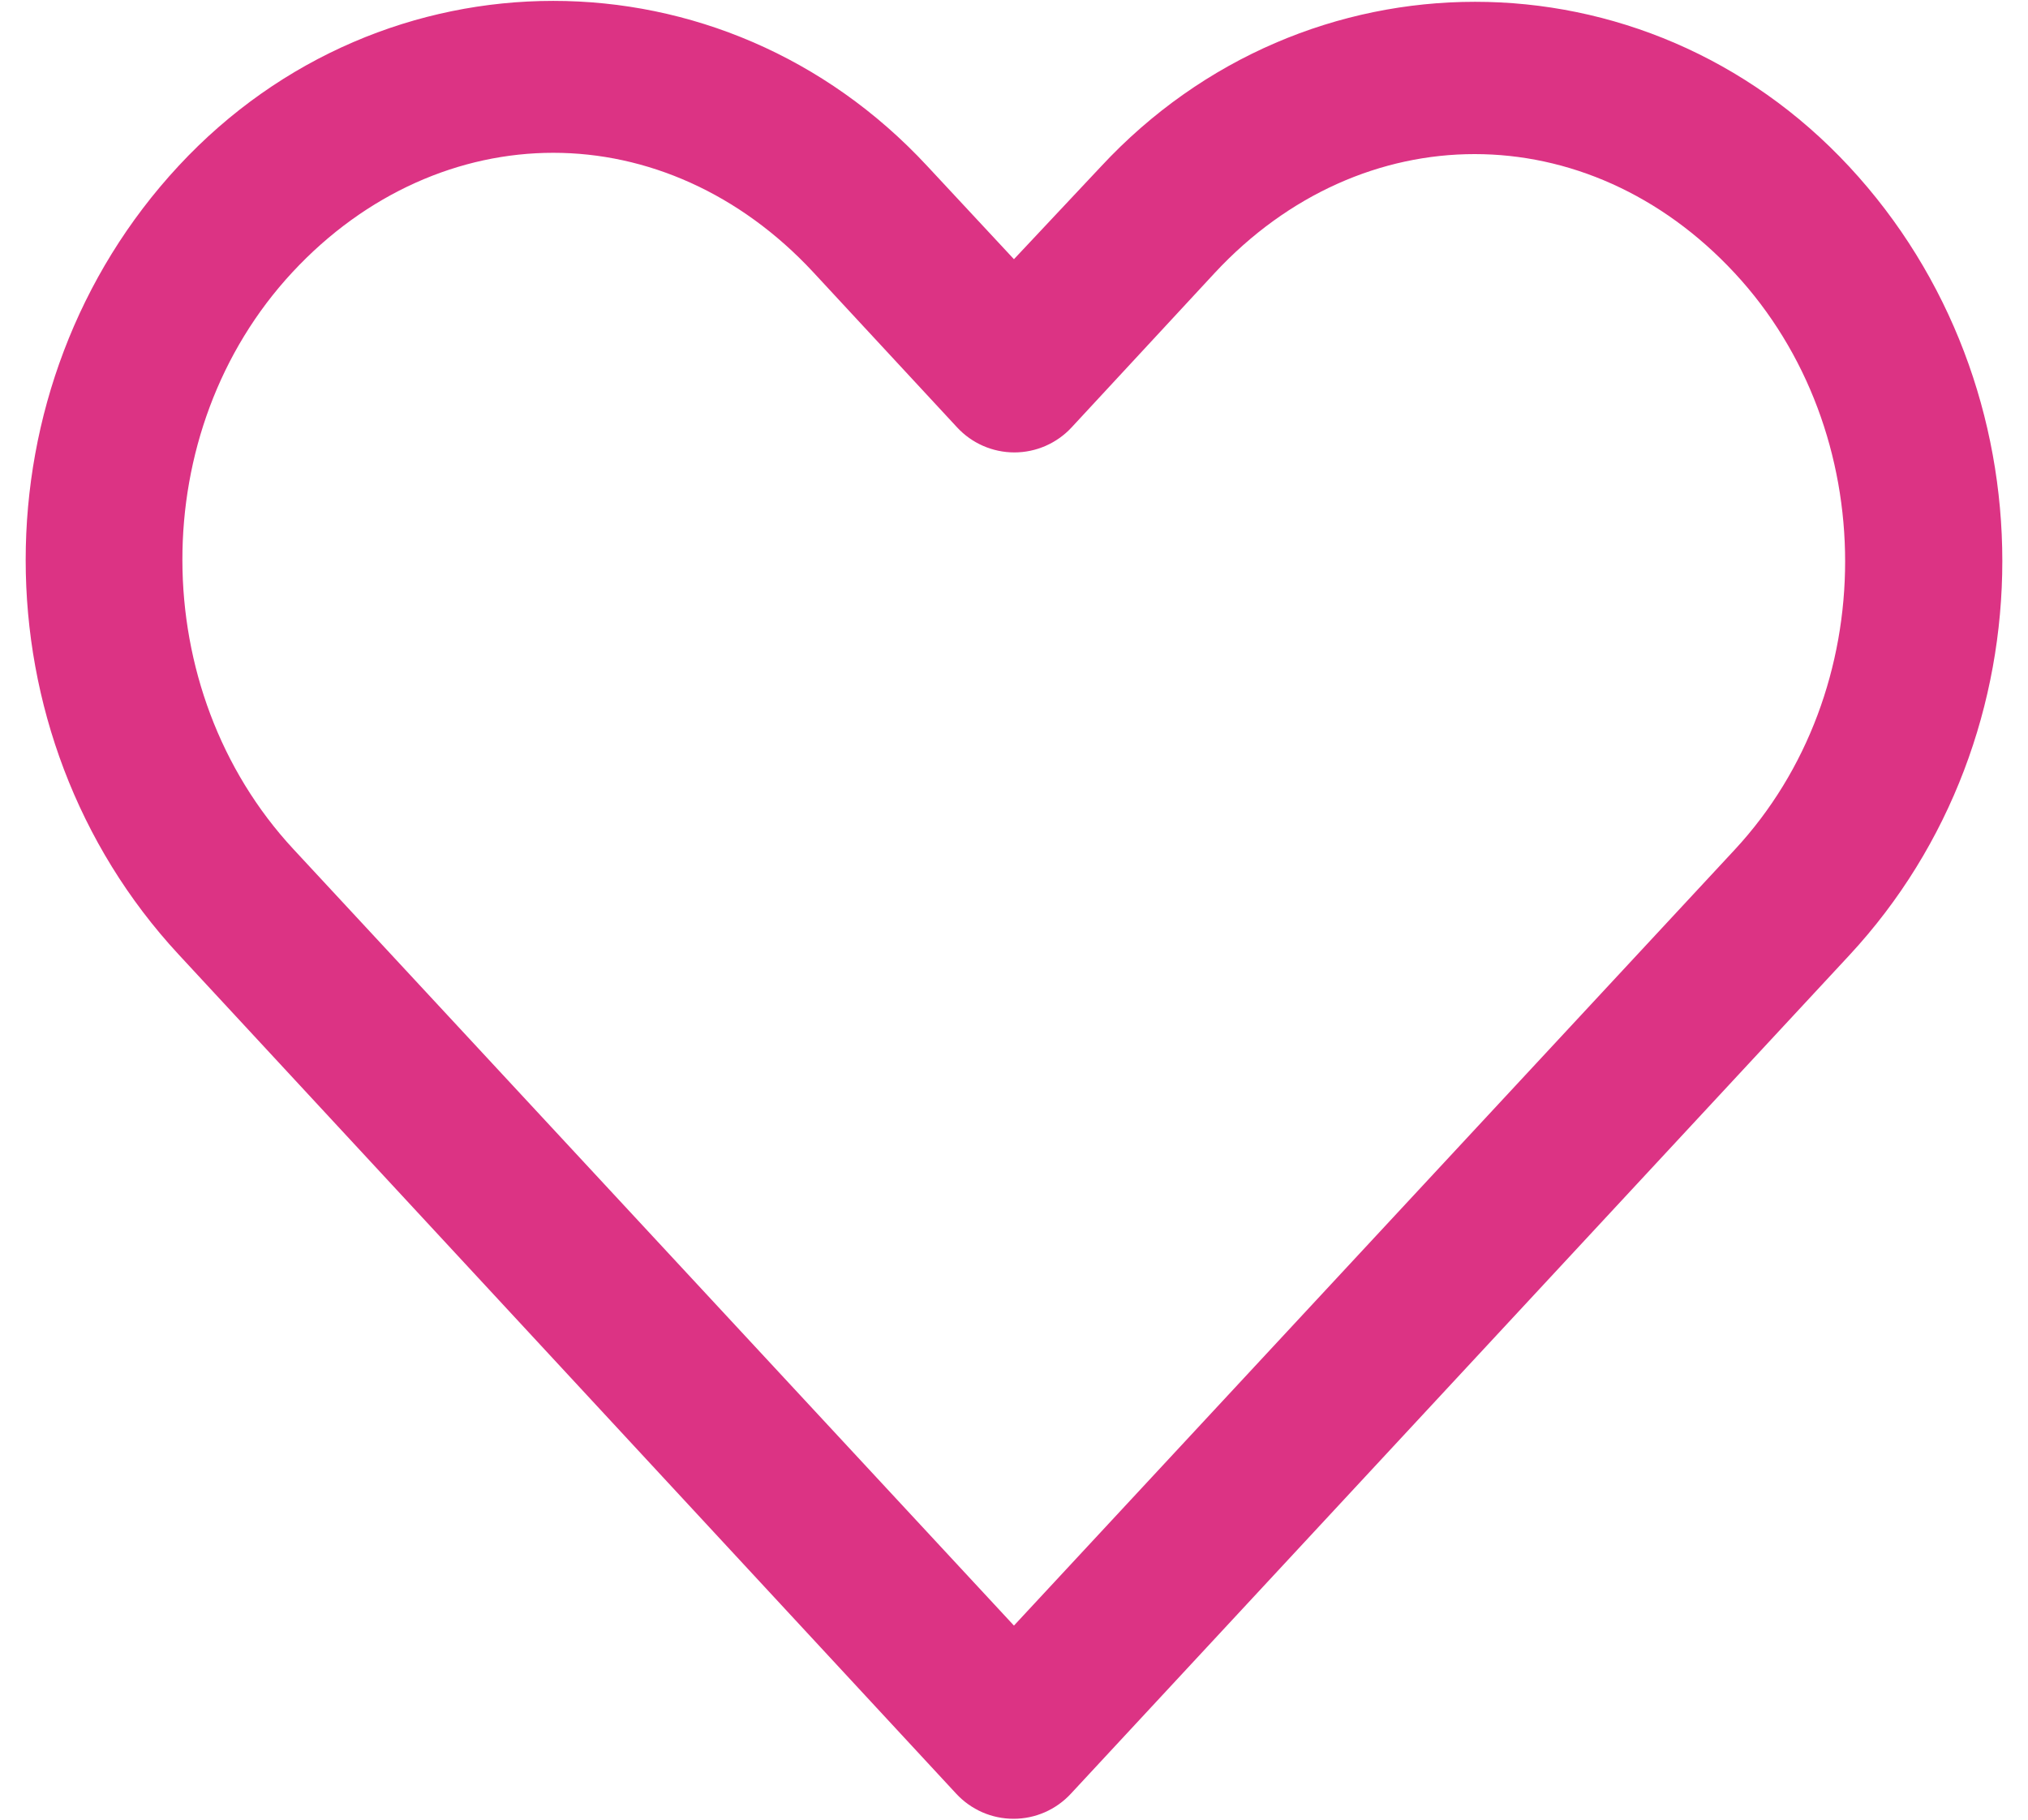 <svg width="78" height="70" viewBox="0 0 78 70" fill="none" xmlns="http://www.w3.org/2000/svg">
<path d="M21.279 0.034C16.043 0.034 10.799 2.151 6.873 6.378C-0.979 14.83 -0.969 28.263 6.873 36.721L36.779 69.003C37.06 69.306 37.401 69.549 37.78 69.715C38.159 69.881 38.569 69.966 38.983 69.966C39.396 69.966 39.806 69.881 40.185 69.715C40.564 69.549 40.905 69.306 41.186 69.003C51.169 58.257 61.14 47.499 71.123 36.753C78.976 28.3 78.975 14.862 71.123 6.409C63.271 -2.044 50.194 -2.044 42.342 6.409L38.998 9.971L35.654 6.378C31.728 2.151 26.516 0.034 21.279 0.034V0.034ZM21.279 5.878C24.864 5.878 28.446 7.421 31.279 10.471L36.811 16.44C37.092 16.744 37.432 16.986 37.811 17.152C38.191 17.318 38.6 17.404 39.014 17.404C39.428 17.404 39.837 17.318 40.216 17.152C40.595 16.986 40.936 16.744 41.217 16.44L46.717 10.503C52.384 4.403 61.05 4.403 66.717 10.503C72.383 16.602 72.383 26.591 66.717 32.69C57.472 42.642 48.243 52.582 38.998 62.534L11.279 32.659C5.616 26.55 5.582 16.571 11.248 10.471C14.082 7.421 17.694 5.878 21.279 5.878H21.279Z" fill="#DC3384"/>
</svg>
